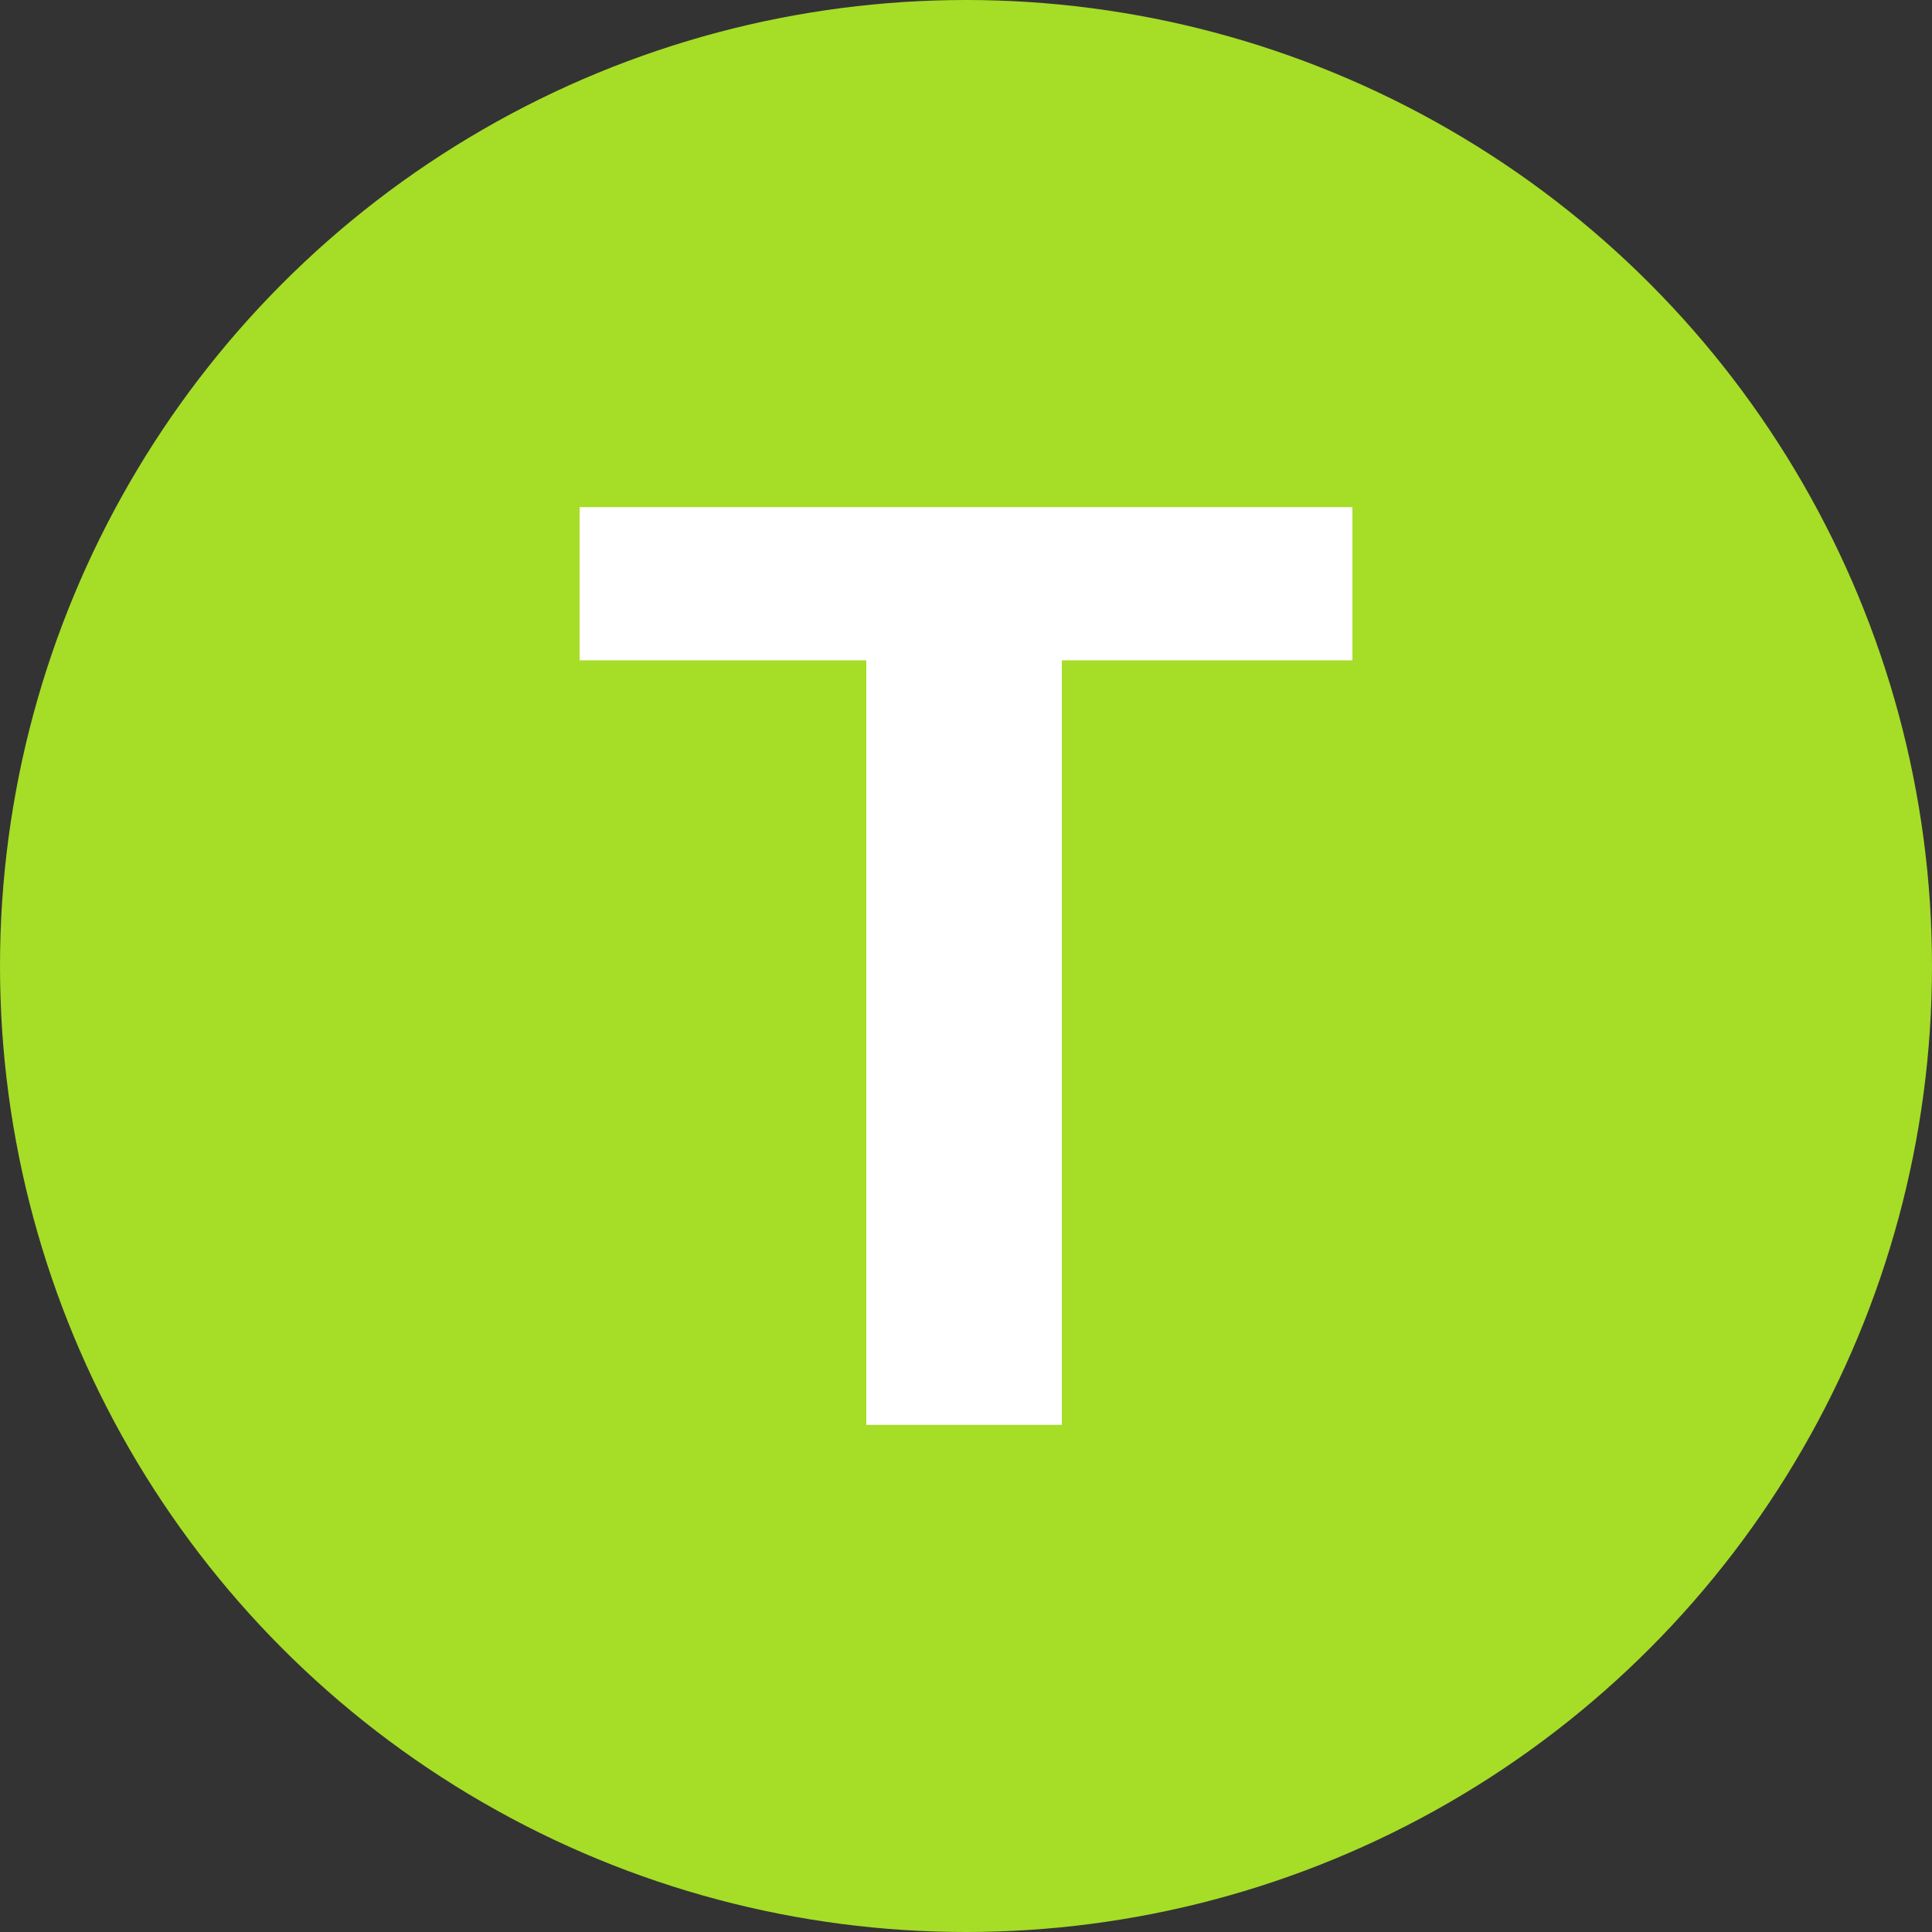  <svg width='20' height='20' fill='none' xmlns='http://www.w3.org/2000/svg'><rect width="100%" height="100%" fill="#333333" stroke="none"/><circle cx='10' cy='10' r='10' fill='#A6DD27'/><path fill-rule='evenodd' clip-rule='evenodd' d='M14 6.836h-3.008v7.914H8.968V6.836H6V5.25h8v1.586z' fill='#fff'/></svg>